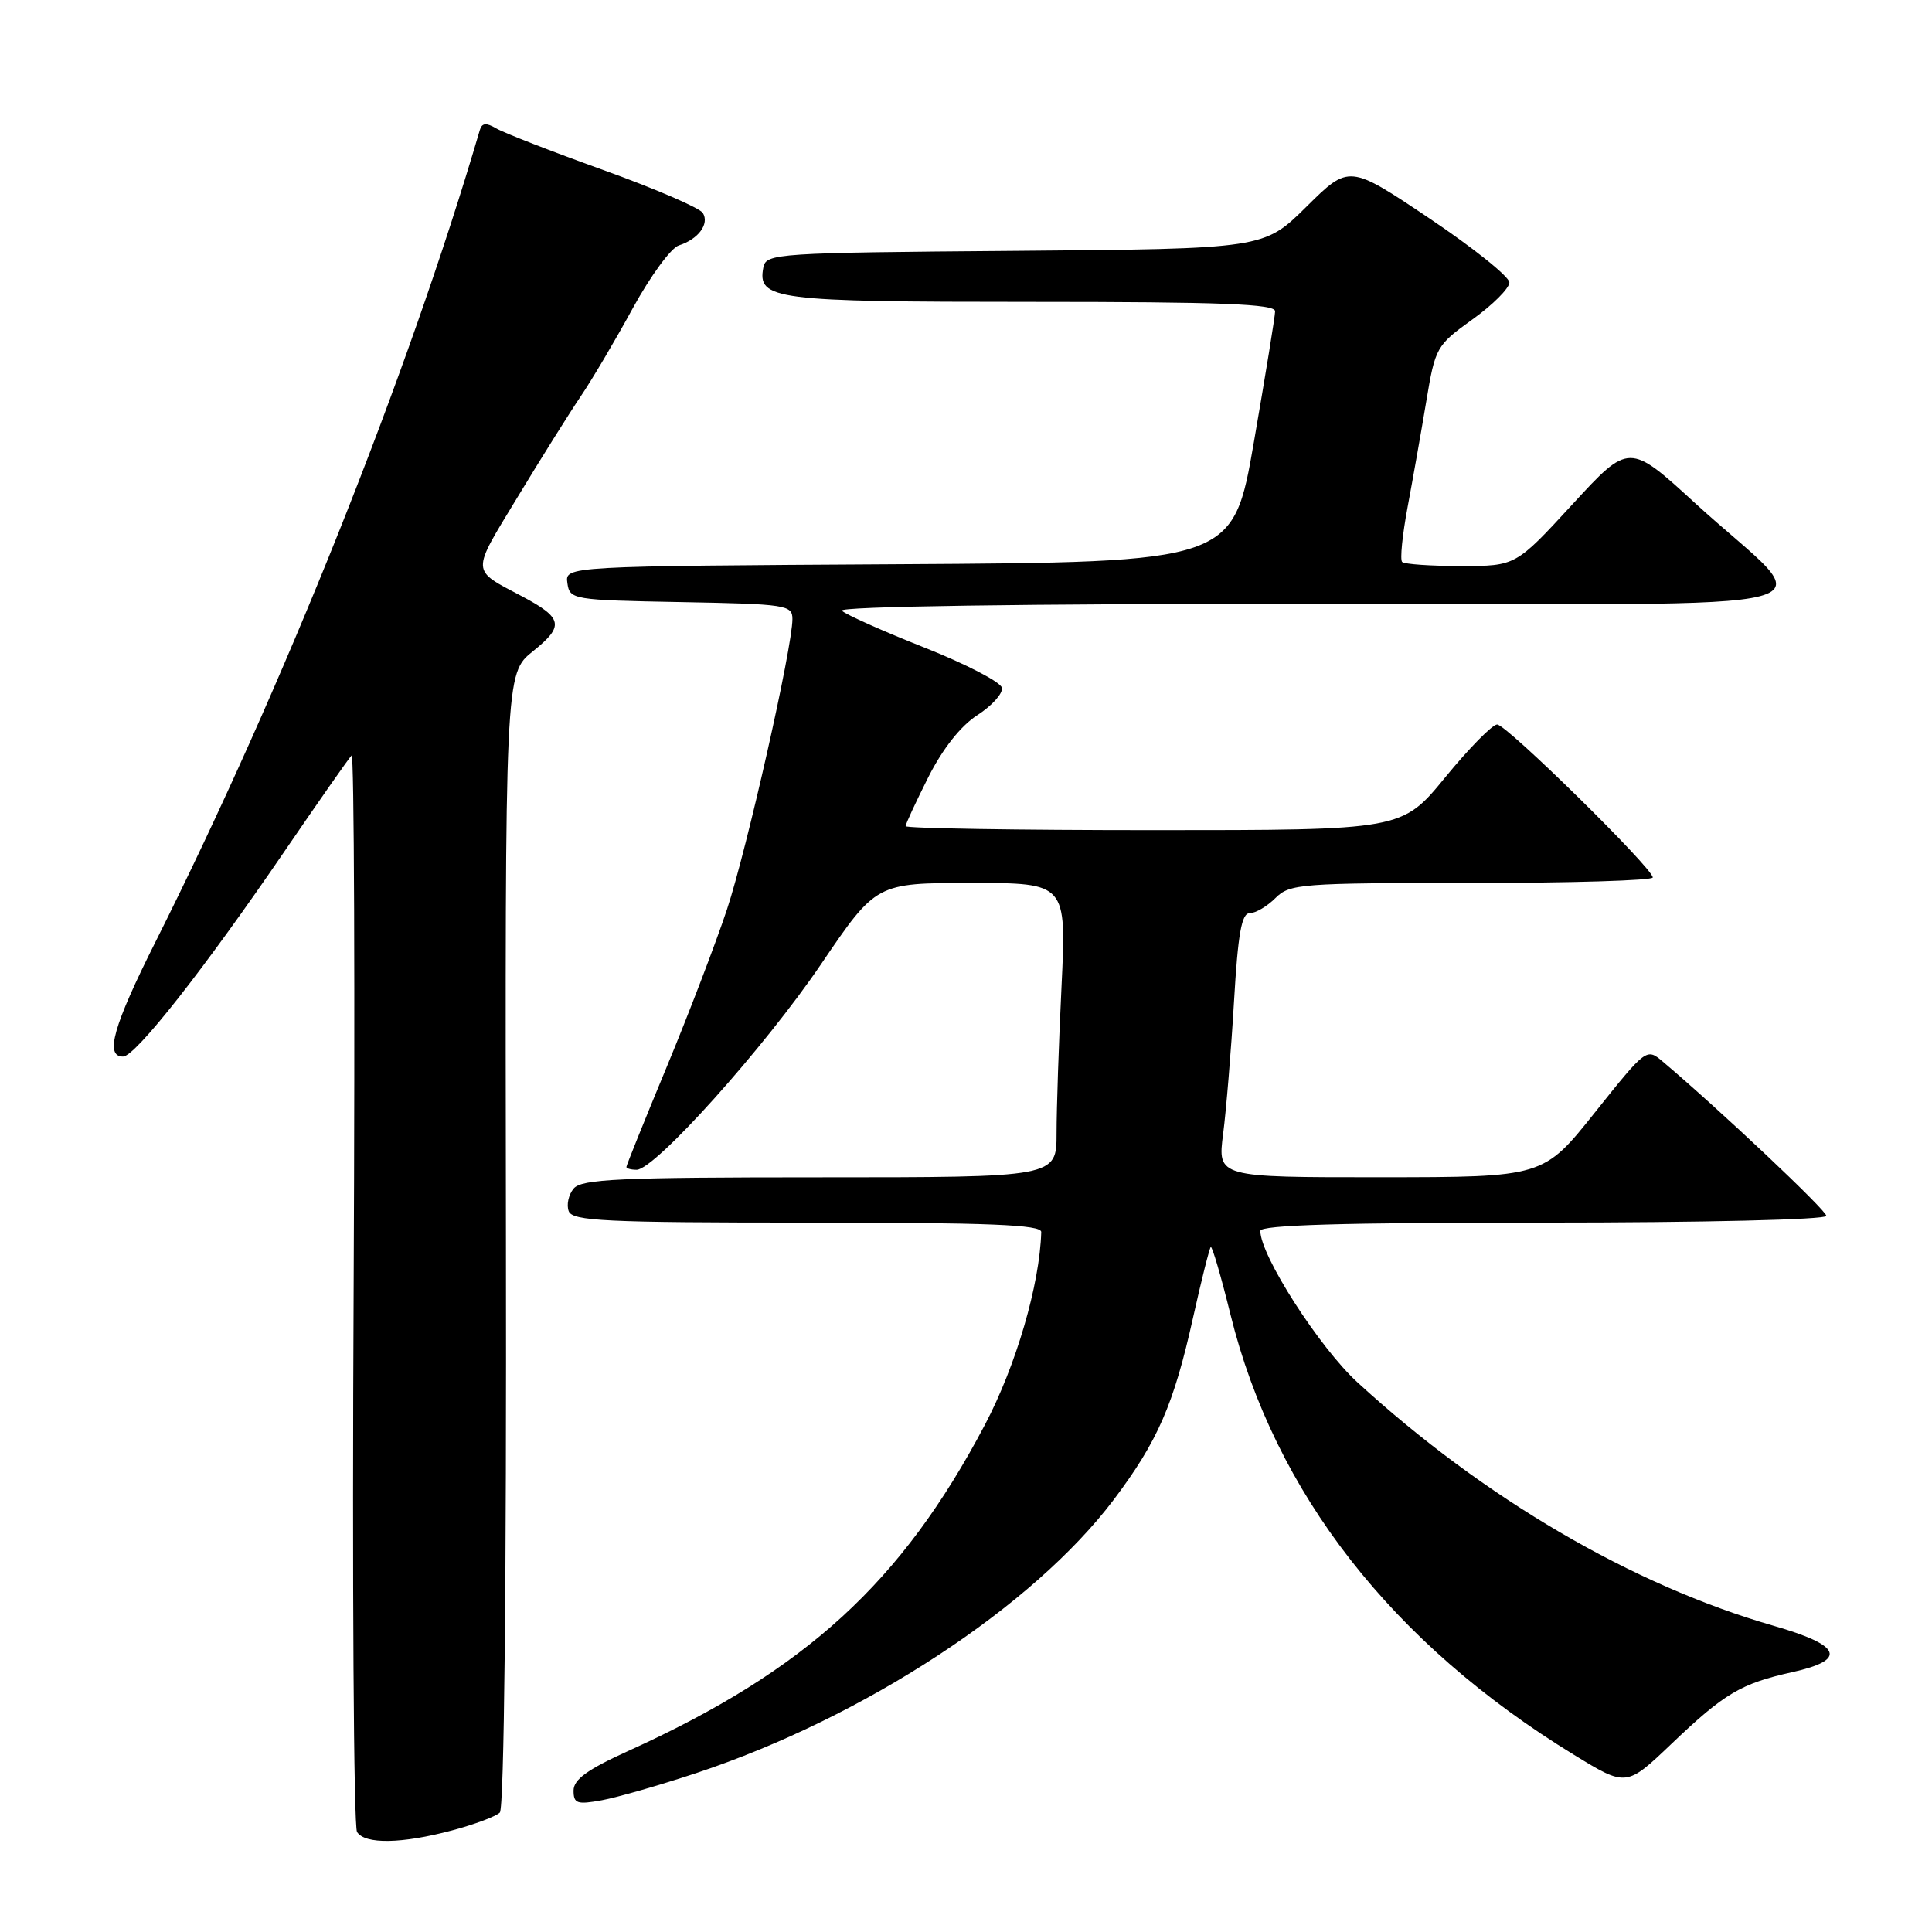 <?xml version="1.0" encoding="UTF-8" standalone="no"?>
<!DOCTYPE svg PUBLIC "-//W3C//DTD SVG 1.1//EN" "http://www.w3.org/Graphics/SVG/1.1/DTD/svg11.dtd" >
<svg xmlns="http://www.w3.org/2000/svg" xmlns:xlink="http://www.w3.org/1999/xlink" version="1.1" viewBox="0 0 256 256">
 <g >
 <path fill="currentColor"
d=" M 59.90 242.54 C 62.87 241.75 65.72 240.68 66.23 240.17 C 66.80 239.60 67.12 209.64 67.04 164.24 C 66.92 89.26 66.92 89.26 70.62 86.29 C 74.80 82.94 74.59 81.89 69.18 79.02 C 62.35 75.41 62.38 76.09 68.56 65.90 C 71.69 60.73 75.47 54.70 76.96 52.50 C 78.45 50.30 81.56 45.04 83.87 40.80 C 86.19 36.57 88.92 32.84 89.95 32.52 C 92.53 31.70 94.03 29.67 93.13 28.22 C 92.72 27.55 86.78 24.99 79.94 22.53 C 73.10 20.07 66.70 17.58 65.73 17.00 C 64.42 16.23 63.86 16.29 63.58 17.23 C 54.05 49.72 37.59 90.94 20.64 124.73 C 15.00 135.96 13.86 140.00 16.30 140.00 C 17.93 140.00 27.06 128.40 37.73 112.76 C 42.26 106.13 46.24 100.44 46.59 100.10 C 46.93 99.77 47.05 131.45 46.86 170.50 C 46.66 209.55 46.86 242.06 47.31 242.75 C 48.37 244.40 53.23 244.32 59.90 242.54 Z  M 92.33 234.92 C 114.52 227.54 136.88 212.89 147.58 198.71 C 153.40 190.98 155.52 186.13 158.08 174.62 C 159.19 169.64 160.25 165.42 160.43 165.24 C 160.61 165.06 161.79 169.09 163.05 174.20 C 168.89 197.82 184.44 217.76 208.57 232.53 C 215.50 236.77 215.50 236.77 221.50 231.05 C 228.50 224.37 230.69 223.08 237.48 221.57 C 244.82 219.94 244.04 218.02 235.00 215.42 C 216.30 210.04 196.63 198.53 179.89 183.19 C 174.82 178.55 167.00 166.36 167.00 163.10 C 167.00 162.32 177.82 162.00 204.50 162.00 C 225.74 162.00 242.00 161.61 242.00 161.11 C 242.00 160.37 227.88 147.05 220.33 140.67 C 218.18 138.85 218.14 138.88 211.33 147.41 C 204.50 155.98 204.50 155.98 182.92 155.99 C 161.33 156.00 161.33 156.00 162.07 150.25 C 162.48 147.09 163.13 139.21 163.51 132.75 C 164.04 123.67 164.52 121.00 165.60 121.00 C 166.37 121.00 167.90 120.10 169.00 119.00 C 170.89 117.11 172.33 117.00 195.00 117.00 C 208.20 117.00 219.00 116.67 219.00 116.27 C 219.00 115.05 199.62 96.00 198.38 96.00 C 197.75 96.00 194.65 99.15 191.50 103.00 C 185.77 110.00 185.77 110.00 152.89 110.00 C 134.80 110.00 120.00 109.76 120.00 109.47 C 120.00 109.18 121.36 106.26 123.01 102.97 C 124.93 99.18 127.30 96.18 129.52 94.75 C 131.44 93.51 132.90 91.89 132.76 91.14 C 132.62 90.39 128.00 87.99 122.50 85.81 C 117.00 83.63 112.07 81.43 111.55 80.92 C 110.97 80.36 135.37 80.00 174.47 80.00 C 247.72 80.00 241.10 81.75 224.68 66.73 C 215.87 58.66 215.87 58.66 208.35 66.83 C 200.84 75.00 200.84 75.00 193.59 75.00 C 189.60 75.00 186.09 74.76 185.79 74.46 C 185.49 74.16 185.82 70.90 186.51 67.21 C 187.20 63.52 188.32 57.20 188.99 53.17 C 190.18 46.03 190.33 45.76 195.10 42.33 C 197.80 40.40 200.00 38.19 200.00 37.43 C 200.00 36.67 195.22 32.84 189.38 28.92 C 178.76 21.80 178.76 21.80 173.12 27.38 C 167.47 32.97 167.47 32.97 134.50 33.24 C 102.81 33.49 101.51 33.58 101.15 35.43 C 100.33 39.71 102.55 40.00 136.69 40.00 C 161.89 40.00 168.99 40.28 168.96 41.25 C 168.95 41.94 167.68 49.70 166.16 58.50 C 163.39 74.50 163.39 74.50 119.13 74.76 C 74.86 75.02 74.86 75.02 75.18 77.26 C 75.49 79.45 75.83 79.51 90.25 79.78 C 104.19 80.04 105.00 80.16 105.00 82.03 C 105.00 85.78 98.97 112.52 96.33 120.50 C 94.87 124.90 91.28 134.29 88.34 141.38 C 85.40 148.46 83.00 154.42 83.00 154.63 C 83.00 154.83 83.61 155.00 84.36 155.00 C 86.78 155.00 101.30 138.81 108.80 127.75 C 116.10 117.00 116.10 117.00 128.71 117.00 C 141.31 117.00 141.31 117.00 140.66 130.66 C 140.29 138.17 140.00 146.95 140.00 150.16 C 140.00 156.00 140.00 156.00 108.62 156.00 C 82.07 156.00 77.06 156.23 76.01 157.49 C 75.33 158.31 75.04 159.66 75.36 160.49 C 75.86 161.79 80.19 162.00 106.97 162.00 C 131.15 162.00 137.99 162.28 137.97 163.25 C 137.77 170.22 134.63 180.96 130.50 188.80 C 119.46 209.73 106.76 221.35 83.25 232.01 C 77.83 234.47 76.00 235.79 76.00 237.26 C 76.00 238.98 76.46 239.14 79.75 238.54 C 81.81 238.16 87.48 236.53 92.33 234.92 Z "/>
</g>
</svg>